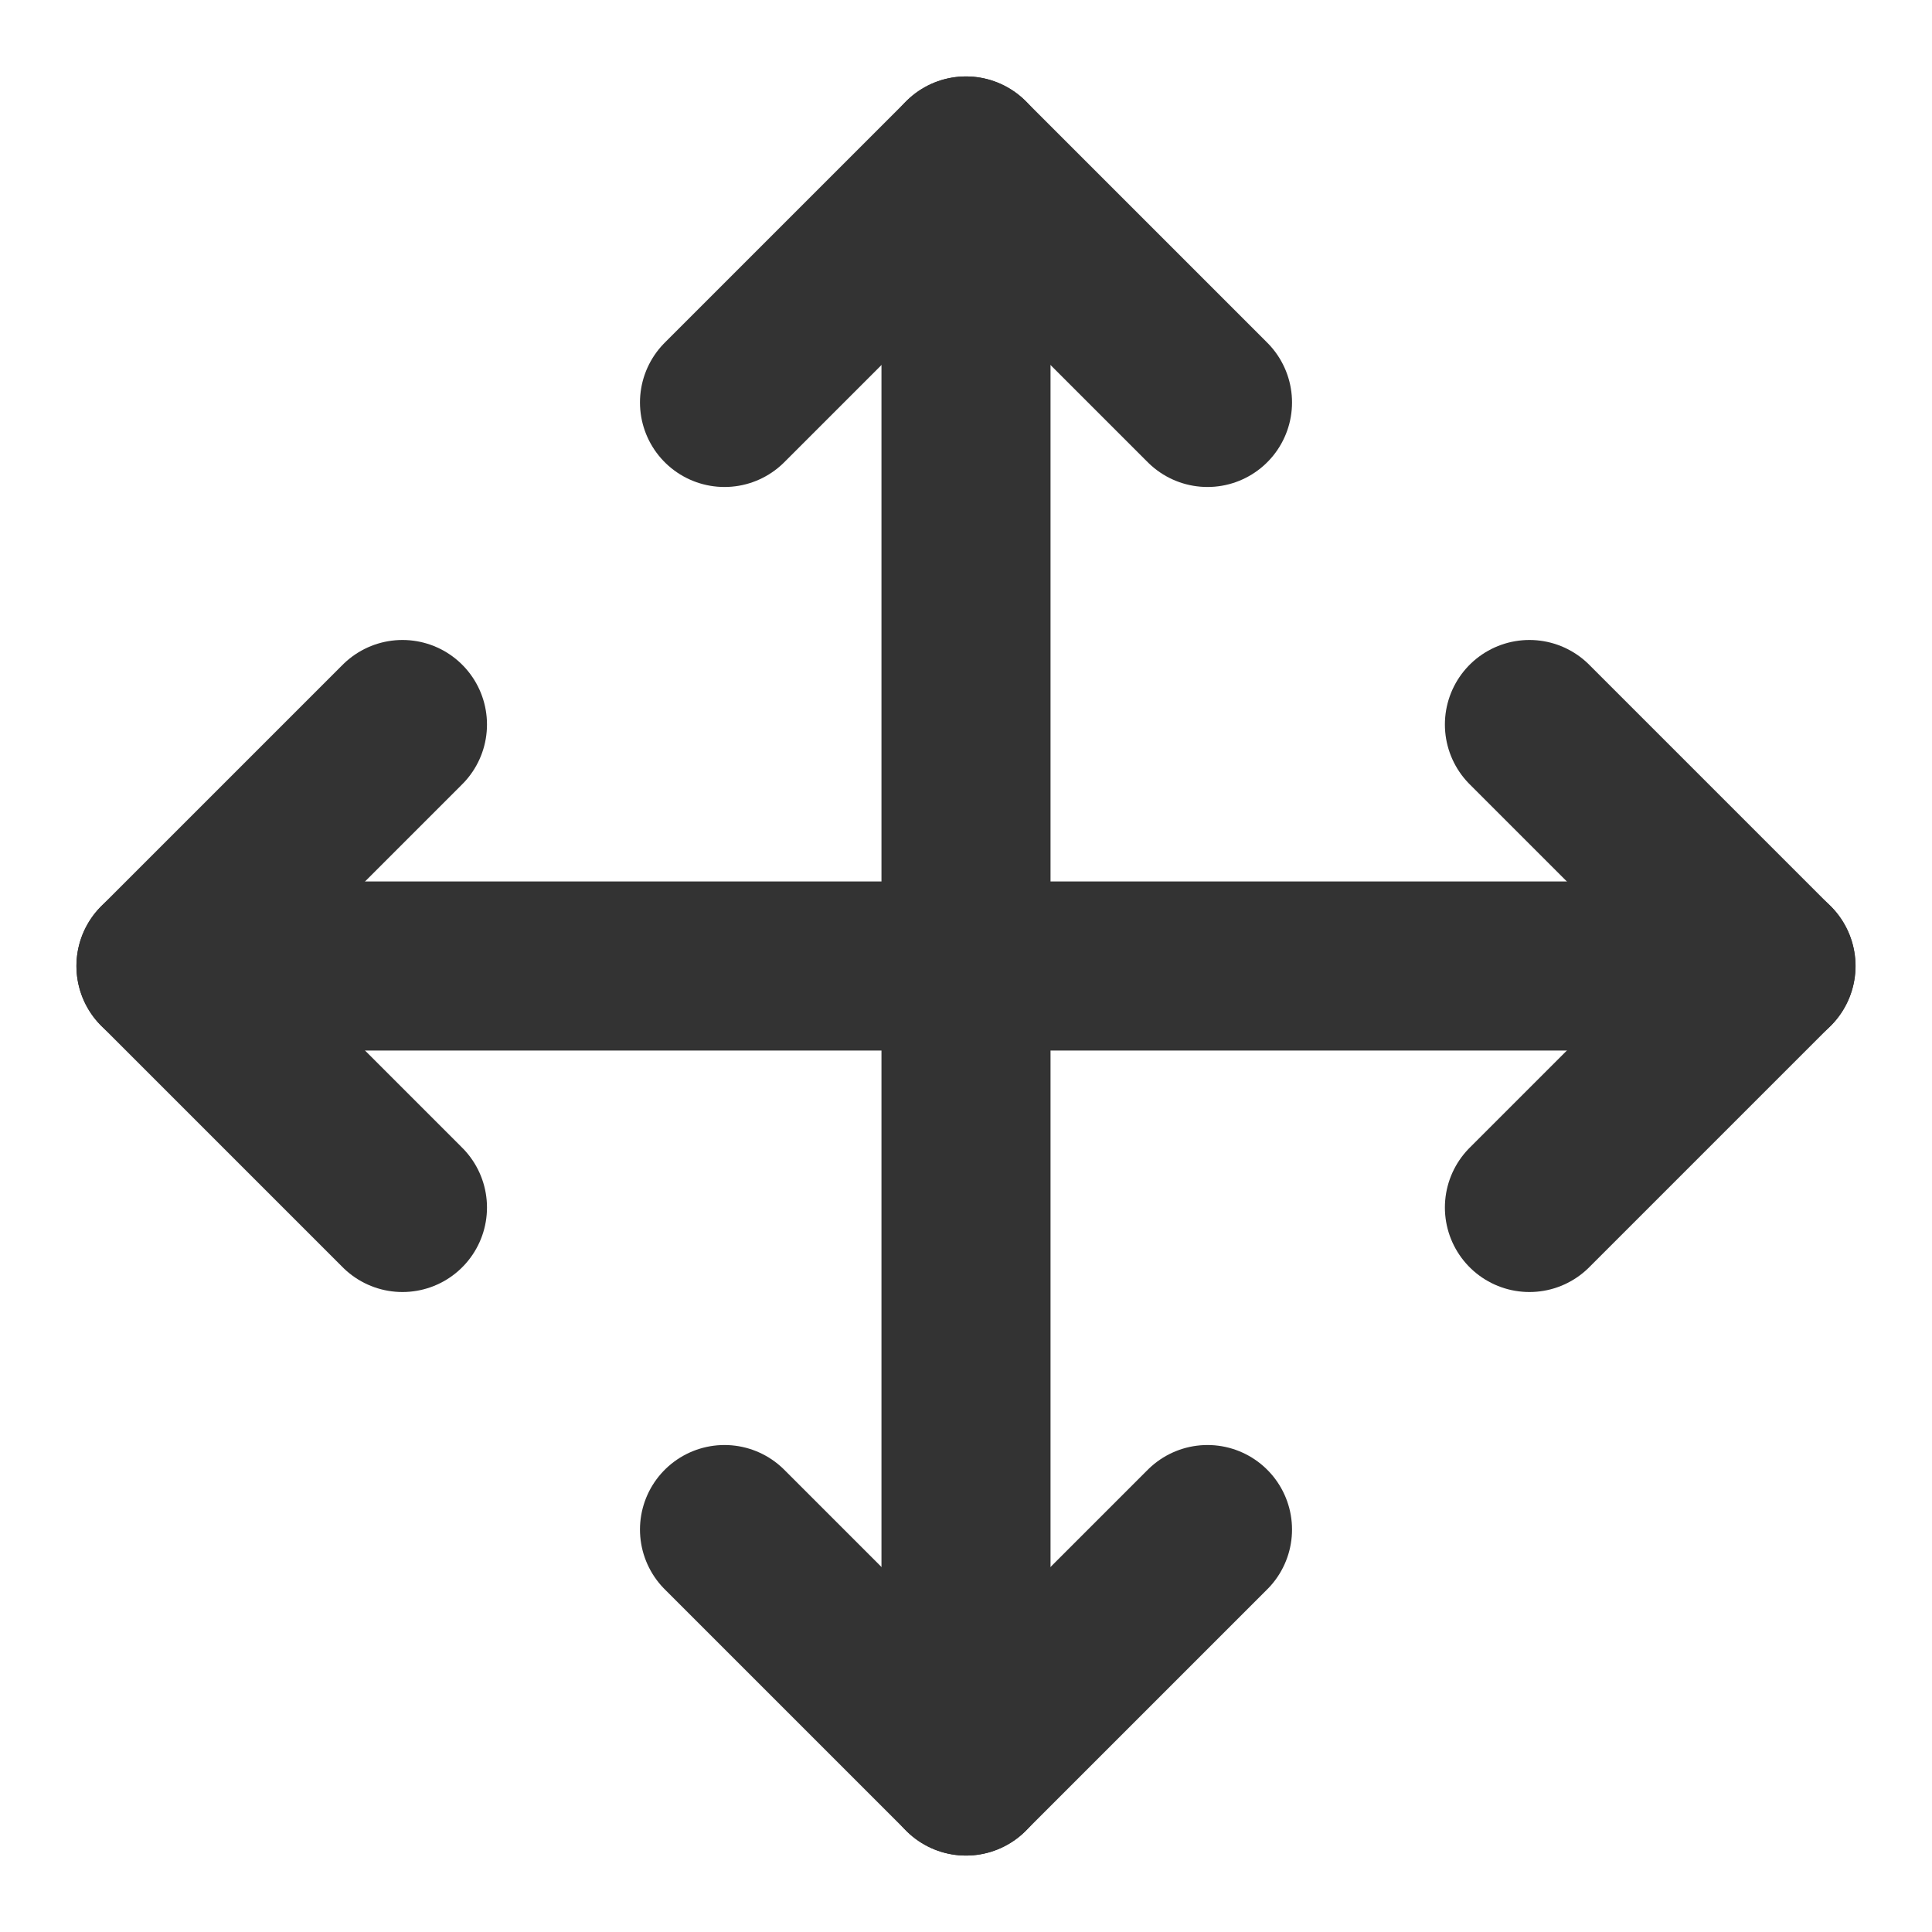 <svg width="16" height="16" viewBox="0 0 16 16" fill="none" xmlns="http://www.w3.org/2000/svg">
<g clip-path="url(#clip0_363_8363)">
<path d="M3.333 6L1.333 8L3.333 10" stroke="#333333" stroke-width="1.4" stroke-linecap="round" stroke-linejoin="round"/>
<path d="M6 3.333L8 1.333L10 3.333" stroke="#333333" stroke-width="1.4" stroke-linecap="round" stroke-linejoin="round"/>
<path d="M10 12.667L8 14.667L6 12.667" stroke="#333333" stroke-width="1.4" stroke-linecap="round" stroke-linejoin="round"/>
<path d="M12.666 6L14.666 8L12.666 10" stroke="#333333" stroke-width="1.4" stroke-linecap="round" stroke-linejoin="round"/>
<path d="M1.333 8H14.667" stroke="#333333" stroke-width="1.4" stroke-linecap="round" stroke-linejoin="round"/>
<path d="M8 1.333V14.667" stroke="#333333" stroke-width="1.4" stroke-linecap="round" stroke-linejoin="round"/>
</g>
<defs>
<clipPath id="clip0_363_8363">
<rect width="16" height="16" fill="white"/>
</clipPath>
</defs>
</svg>
